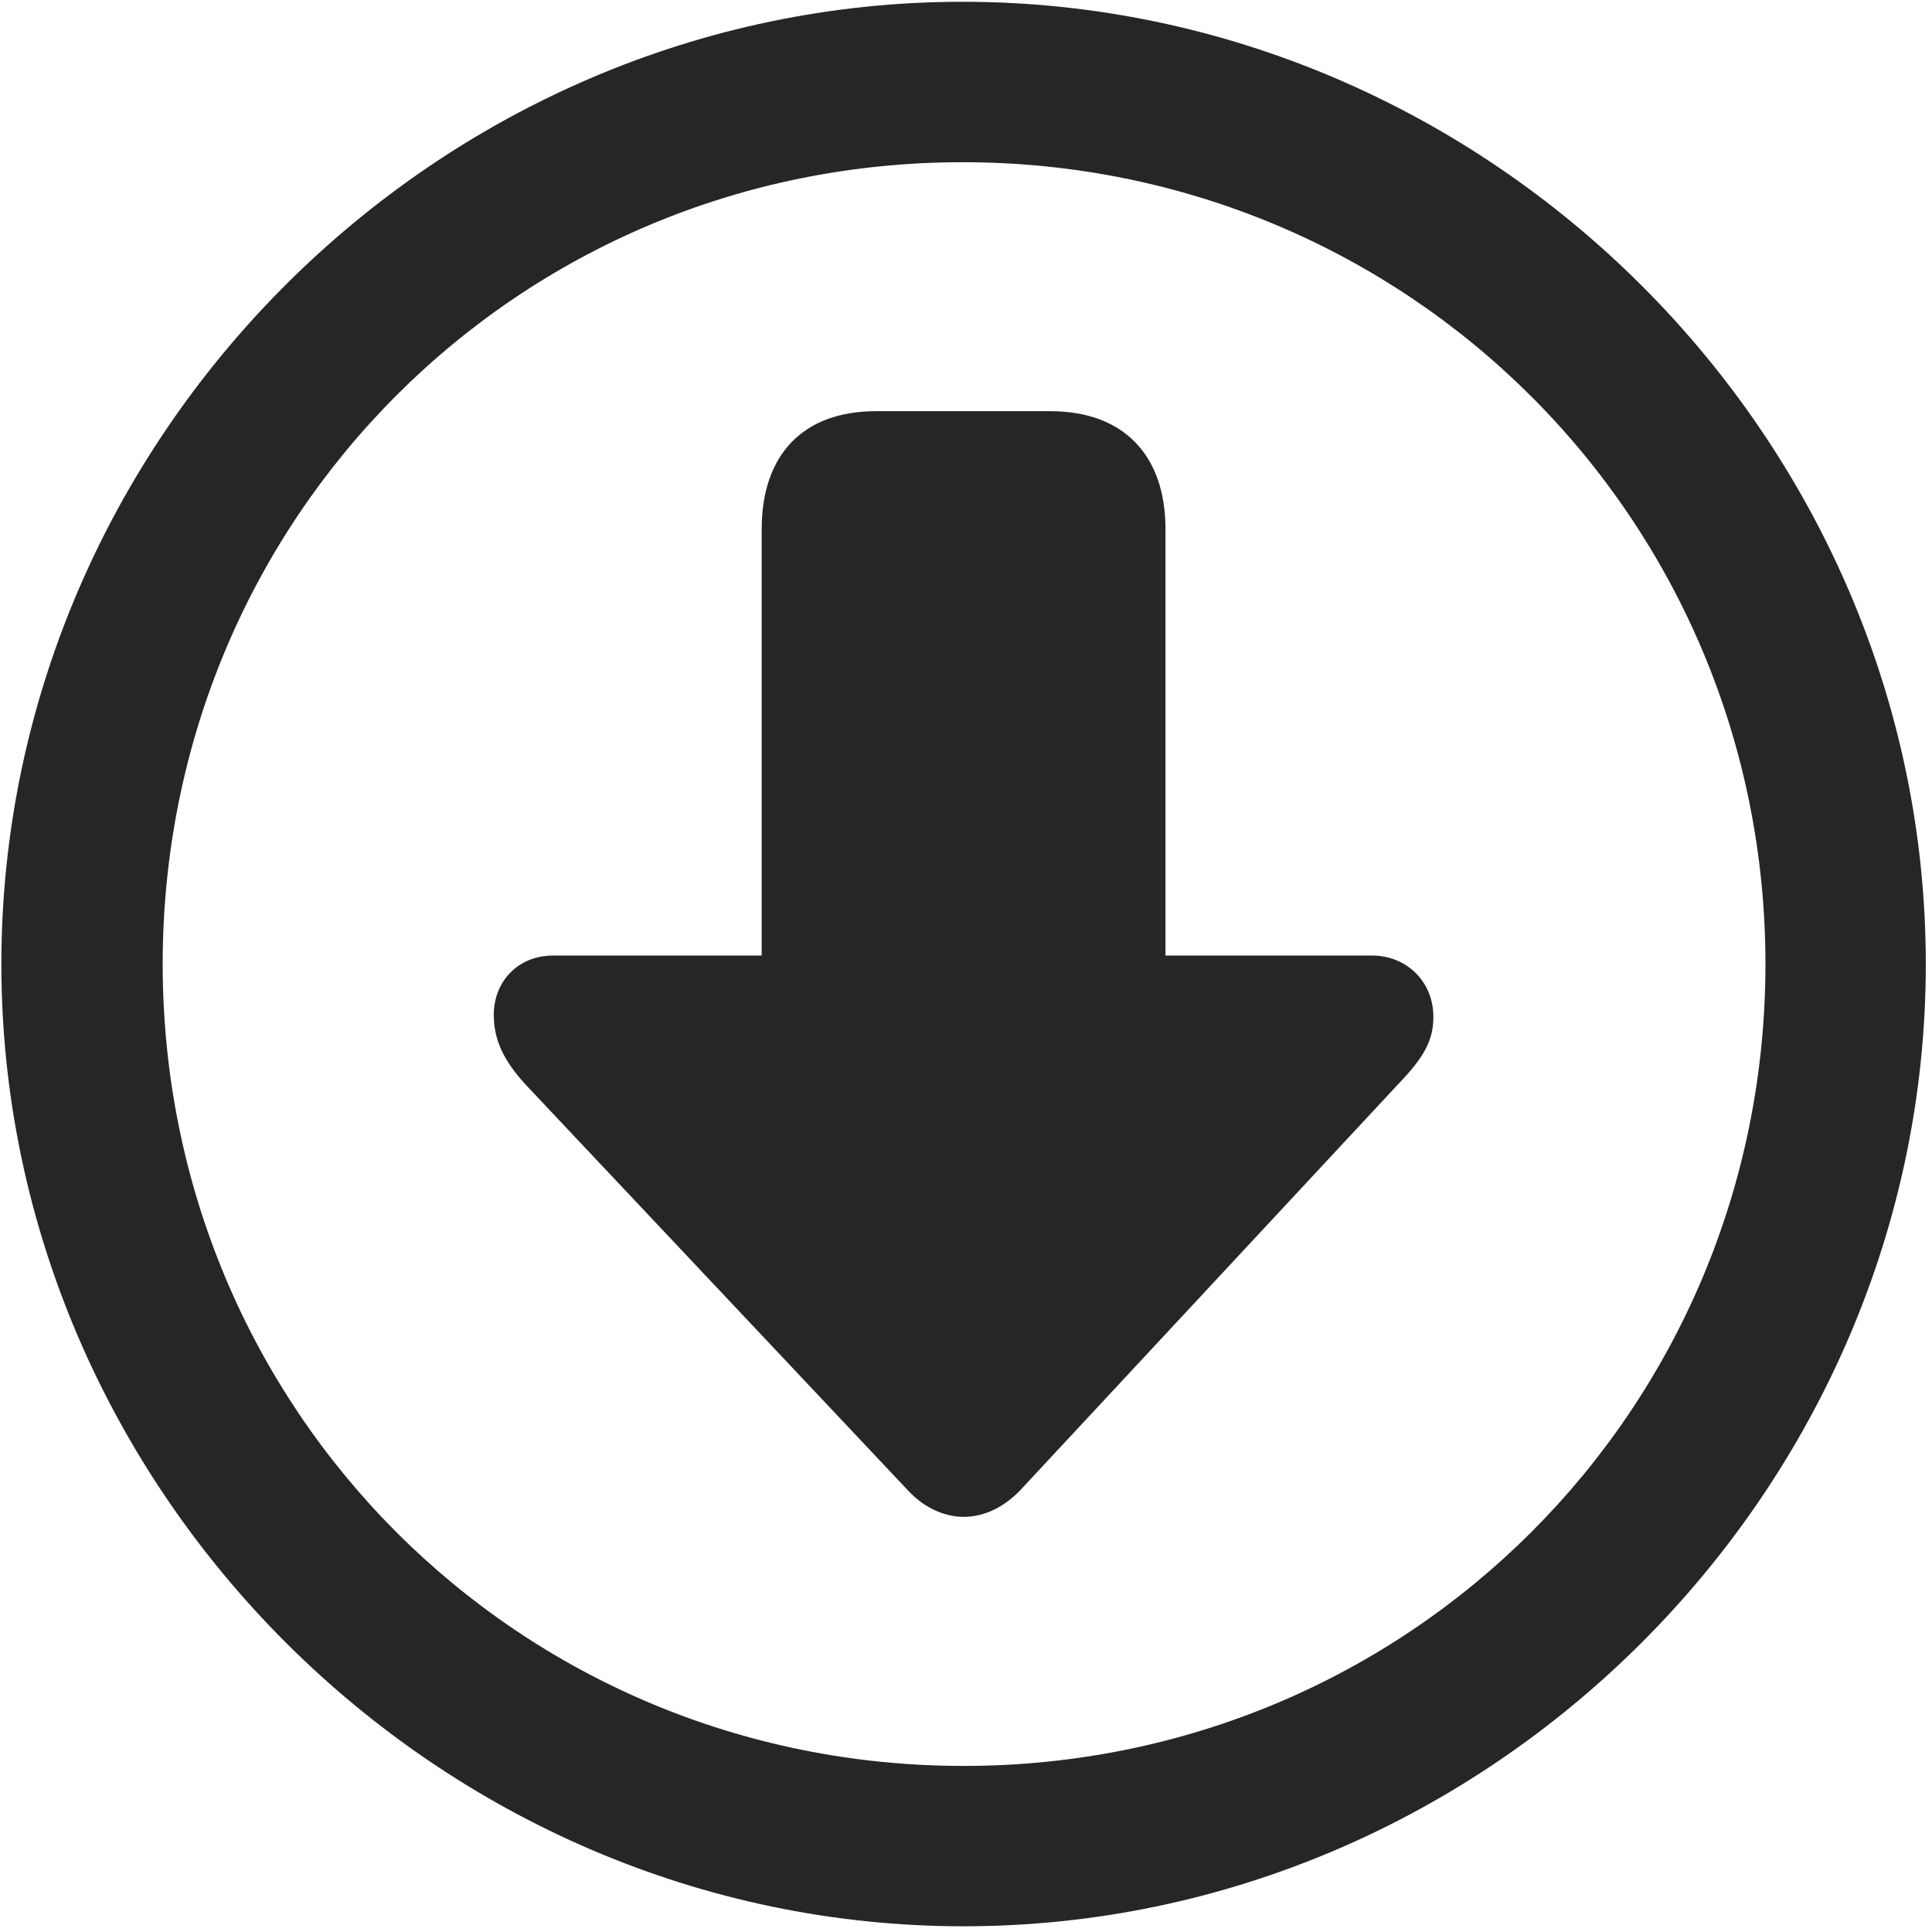 <svg width="24" height="24" viewBox="0 0 24 24" fill="none" xmlns="http://www.w3.org/2000/svg">
<g clip-path="url(#clip0_2207_1337)">
<path d="M11.97 23.929C18.509 23.929 23.923 18.503 23.923 11.976C23.923 5.437 18.497 0.022 11.958 0.022C5.431 0.022 0.017 5.437 0.017 11.976C0.017 18.503 5.443 23.929 11.97 23.929ZM11.97 21.937C6.439 21.937 2.021 17.507 2.021 11.976C2.021 6.444 6.427 2.015 11.958 2.015C17.489 2.015 21.931 6.444 21.931 11.976C21.931 17.507 17.501 21.937 11.97 21.937Z" fill="black" fill-opacity="0.85"/>
<path d="M11.97 18.843C12.181 18.843 12.427 18.761 12.661 18.526L17.361 13.476C17.677 13.148 17.806 12.937 17.806 12.632C17.806 12.187 17.466 11.87 17.044 11.87H14.478V6.573C14.478 5.647 13.95 5.108 13.048 5.108H10.88C9.978 5.108 9.462 5.647 9.462 6.573V11.87H6.872C6.439 11.87 6.134 12.187 6.134 12.608C6.134 12.925 6.263 13.183 6.532 13.476L11.29 18.526C11.513 18.761 11.771 18.843 11.97 18.843Z" fill="black" fill-opacity="0.85"/>
</g>
<defs>
<clipPath id="clip0_2207_1337">
<rect width="23.906" height="23.918" fill="white" transform="translate(0.017 0.022)"/>
</clipPath>
</defs>
</svg>
